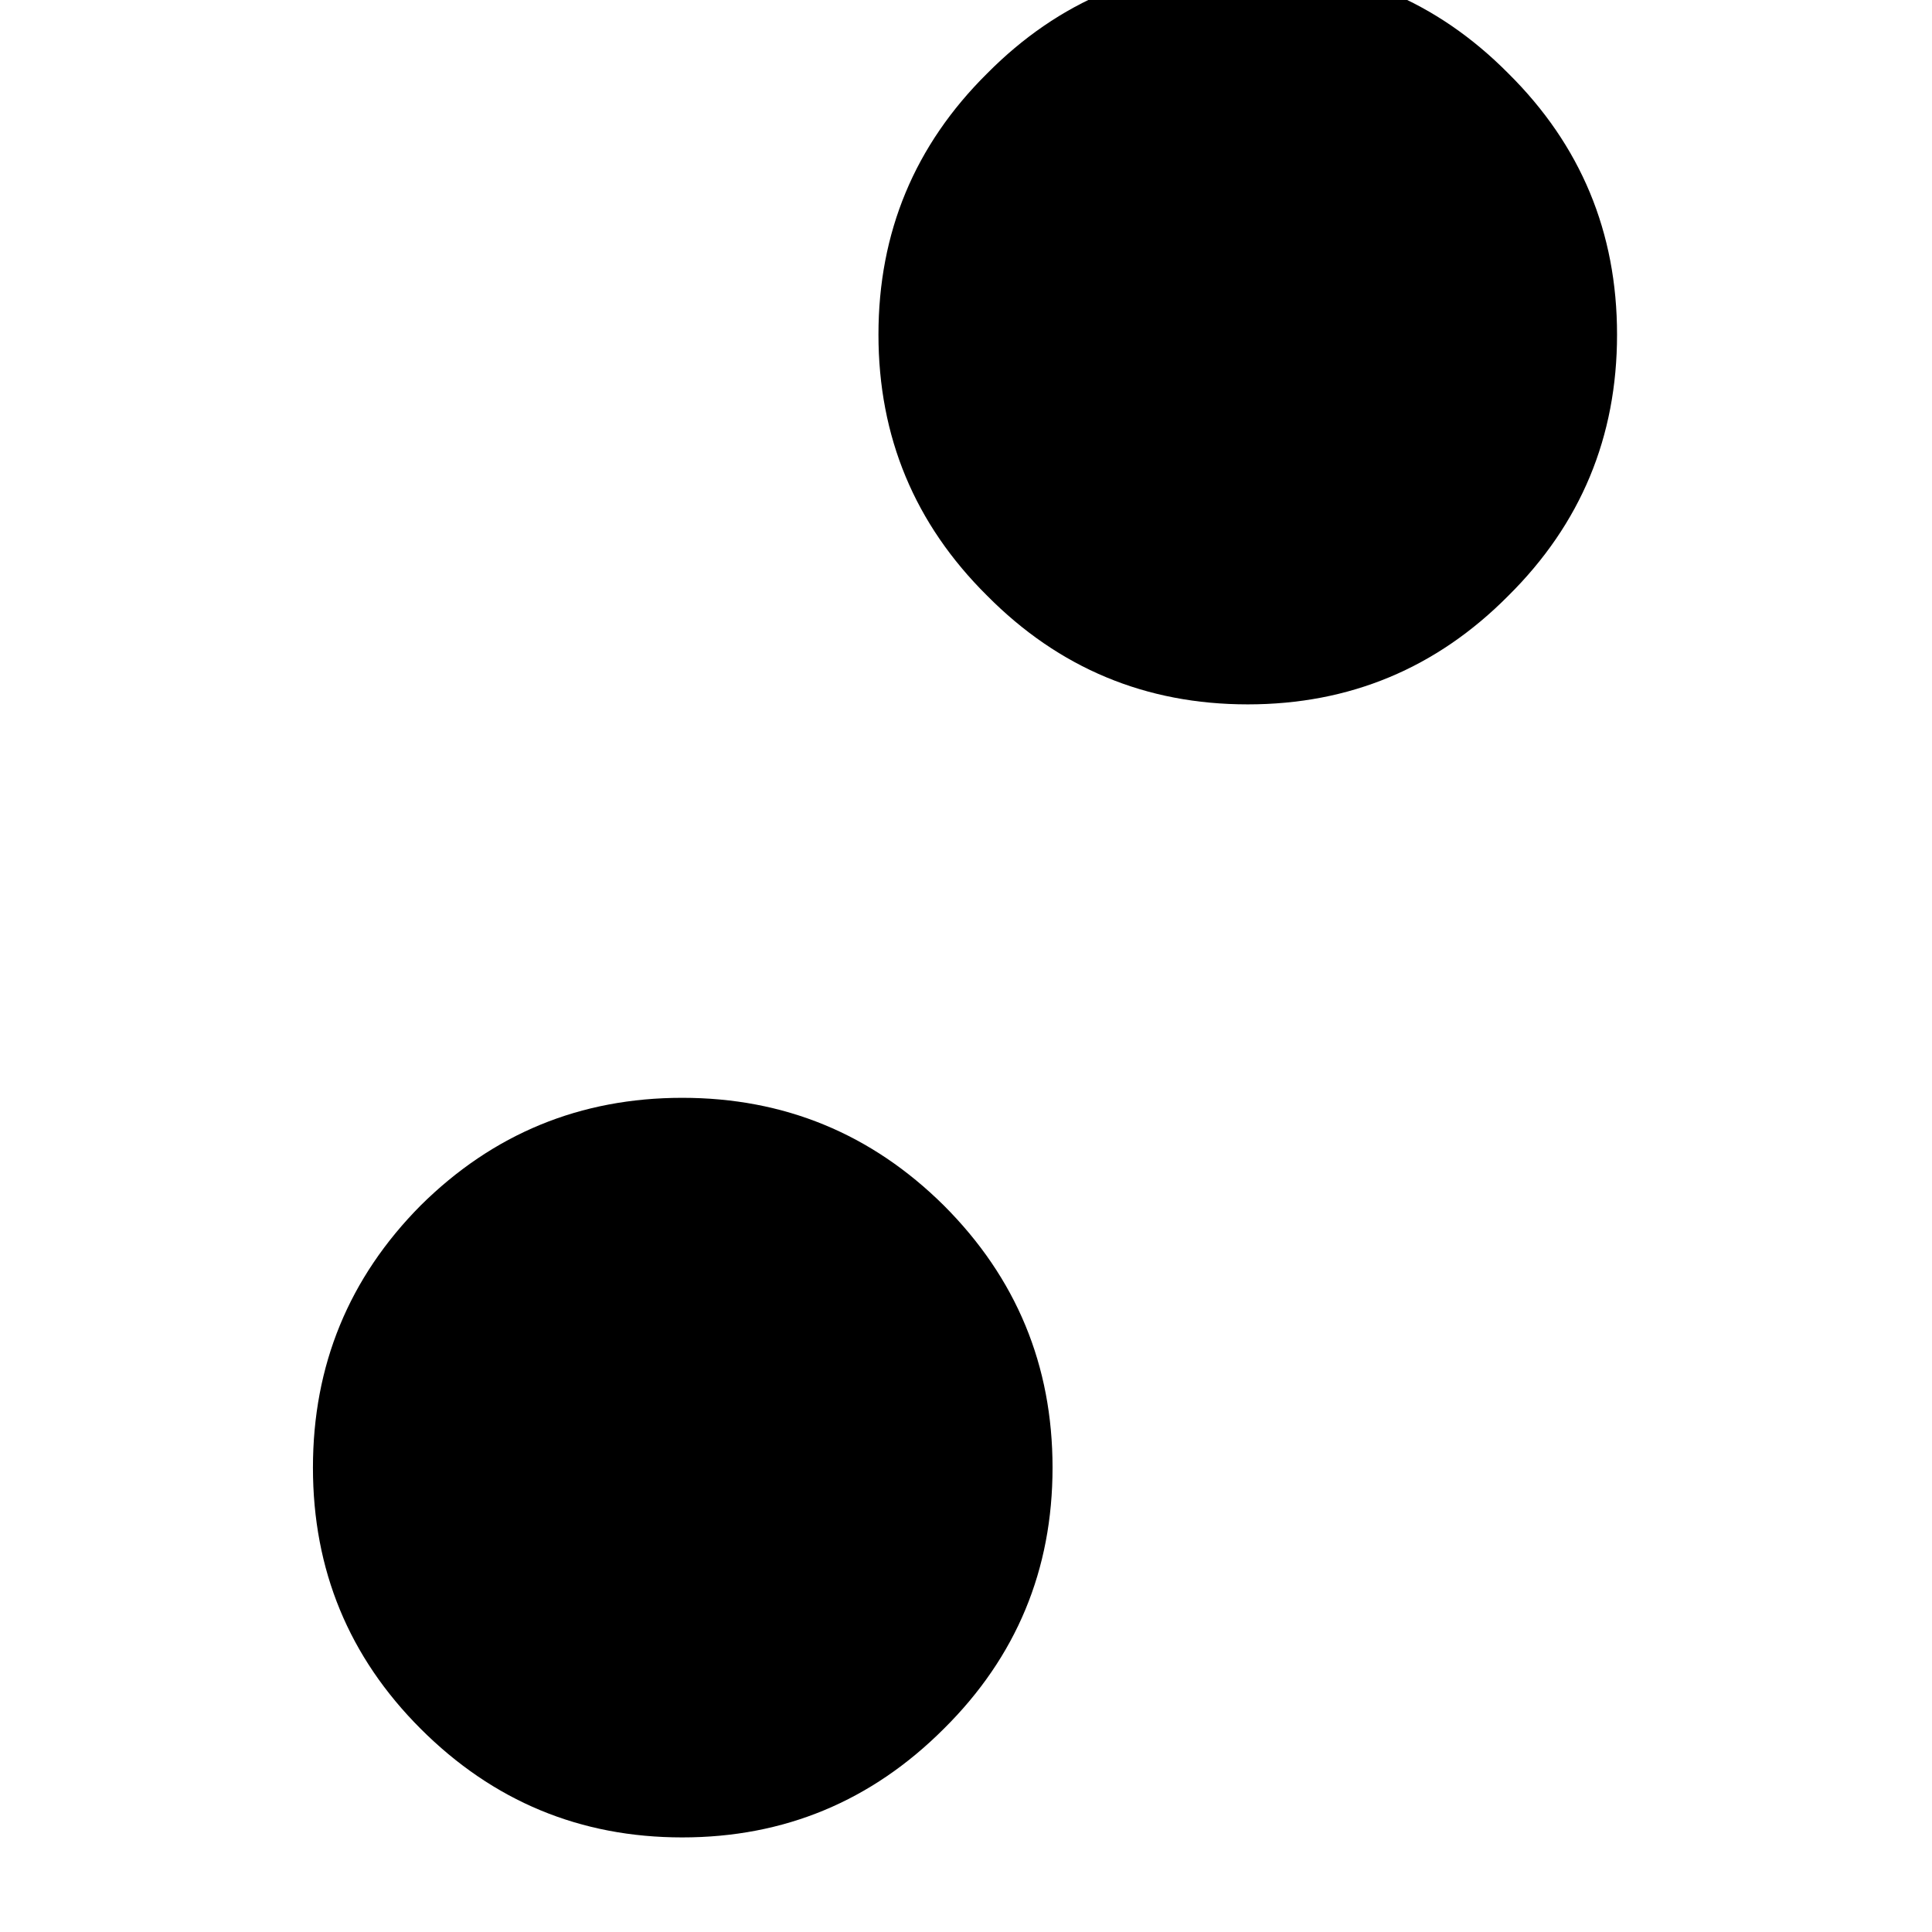 <svg width="64" height="64" viewBox="0 0 1920 1920" xmlns="http://www.w3.org/2000/svg"><path d="M311 1458.5q0-152.5 107-260.5 108-107 260-107t260 107q108 108 108 260.5T938 1718q-108 108-260 108t-260-108q-107-107-107-259.5zm562-1126Q873 180 981 73q107-108 259-108t259 108q108 107 108 259.5T1499 592q-107 108-259 108T981 592Q873 485 873 332.5z"/></svg>